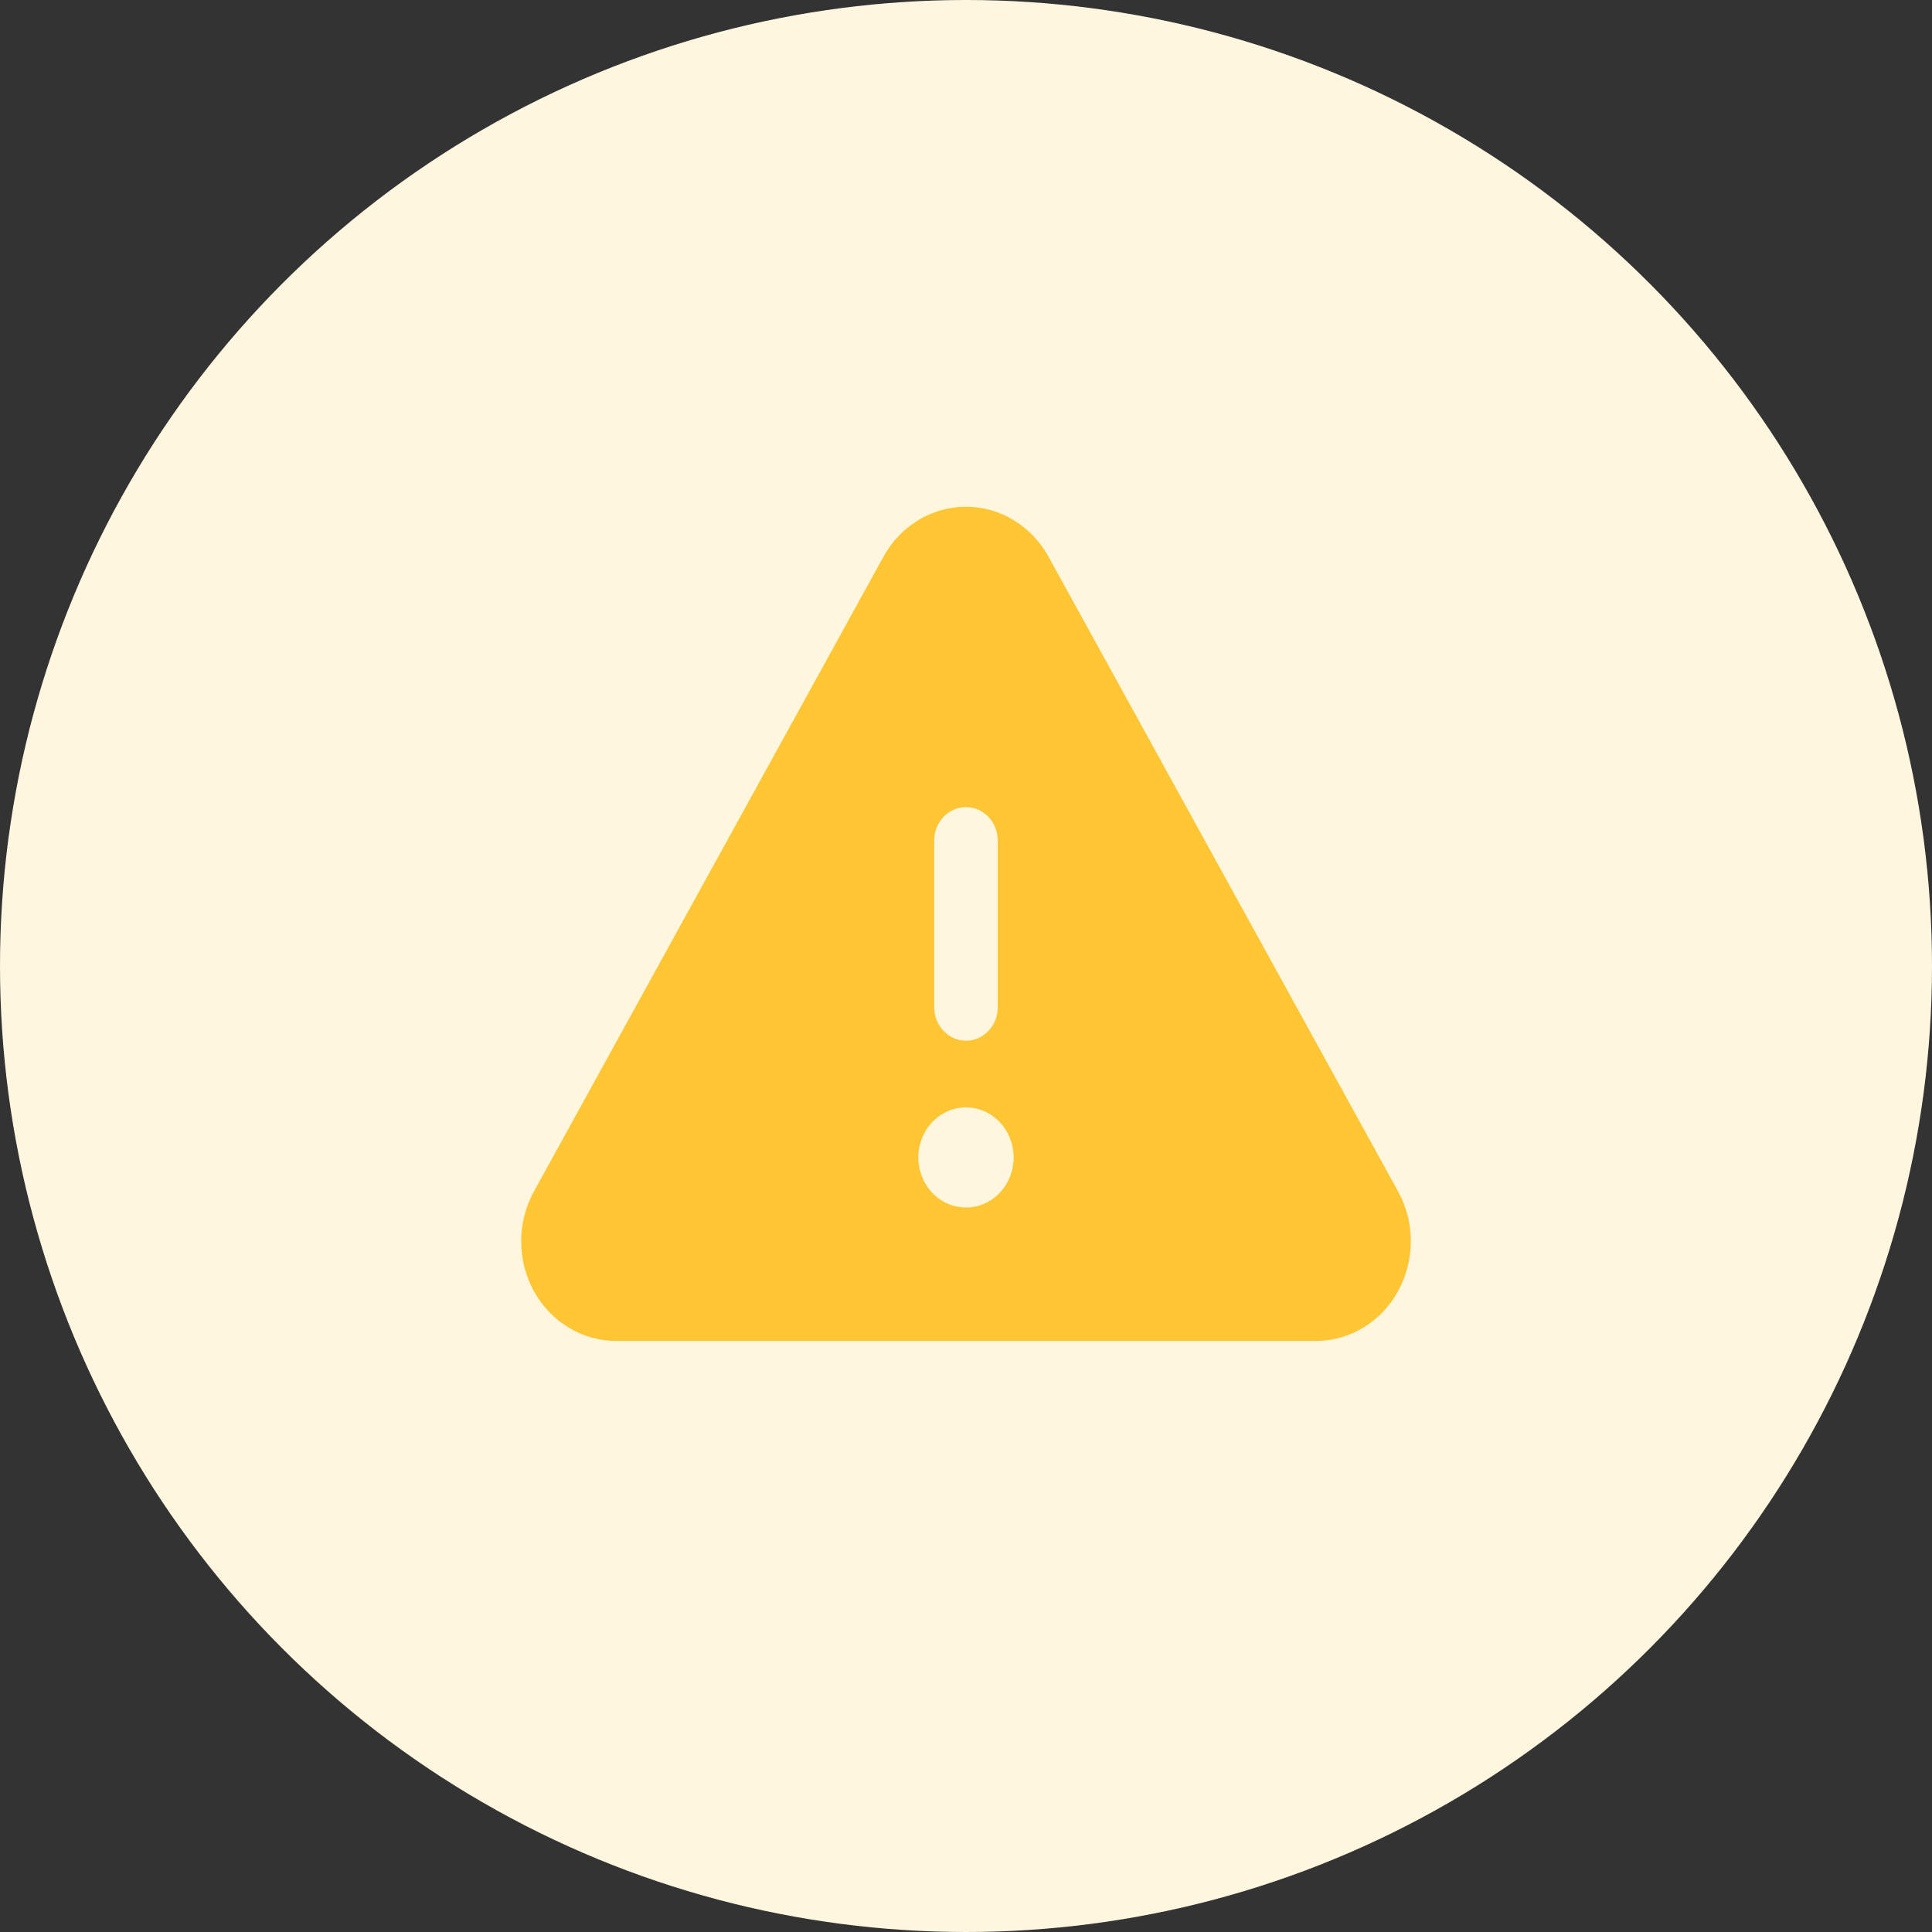 <svg width="38" height="38" viewBox="0 0 38 38" fill="none" xmlns="http://www.w3.org/2000/svg">
<rect x="0" y="0" width="38" height="38" fill="#333333" stroke="none"/>
<circle cx="19" cy="19" r="19" fill="#FFF6E0"/>
<path d="M27.492 23.422L20.625 10.953C20.46 10.653 20.224 10.404 19.938 10.231C19.653 10.058 19.329 9.967 19 9.967C18.67 9.967 18.347 10.058 18.061 10.231C17.776 10.404 17.539 10.653 17.375 10.953L10.508 23.422C10.341 23.72 10.252 24.06 10.251 24.406C10.249 24.752 10.335 25.092 10.499 25.392C10.664 25.692 10.9 25.941 11.186 26.113C11.471 26.286 11.795 26.376 12.125 26.375H25.875C26.204 26.376 26.528 26.286 26.814 26.113C27.099 25.941 27.336 25.692 27.501 25.392C27.665 25.092 27.75 24.752 27.749 24.406C27.748 24.06 27.659 23.72 27.492 23.422ZM18.375 16.531C18.375 16.357 18.441 16.19 18.558 16.067C18.675 15.944 18.834 15.875 19 15.875C19.166 15.875 19.325 15.944 19.442 16.067C19.559 16.19 19.625 16.357 19.625 16.531V19.812C19.625 19.986 19.559 20.154 19.442 20.276C19.325 20.4 19.166 20.469 19 20.469C18.834 20.469 18.675 20.4 18.558 20.276C18.441 20.154 18.375 19.986 18.375 19.812V16.531ZM19 23.75C18.814 23.75 18.633 23.692 18.479 23.584C18.325 23.476 18.205 23.322 18.134 23.142C18.063 22.962 18.044 22.765 18.08 22.574C18.117 22.383 18.206 22.207 18.337 22.07C18.468 21.932 18.635 21.838 18.817 21.8C18.999 21.762 19.187 21.782 19.359 21.856C19.53 21.931 19.676 22.057 19.779 22.219C19.882 22.381 19.937 22.571 19.937 22.766C19.937 23.027 19.839 23.277 19.663 23.462C19.487 23.646 19.248 23.75 19 23.75Z" fill="#FFC633"/>
</svg>
